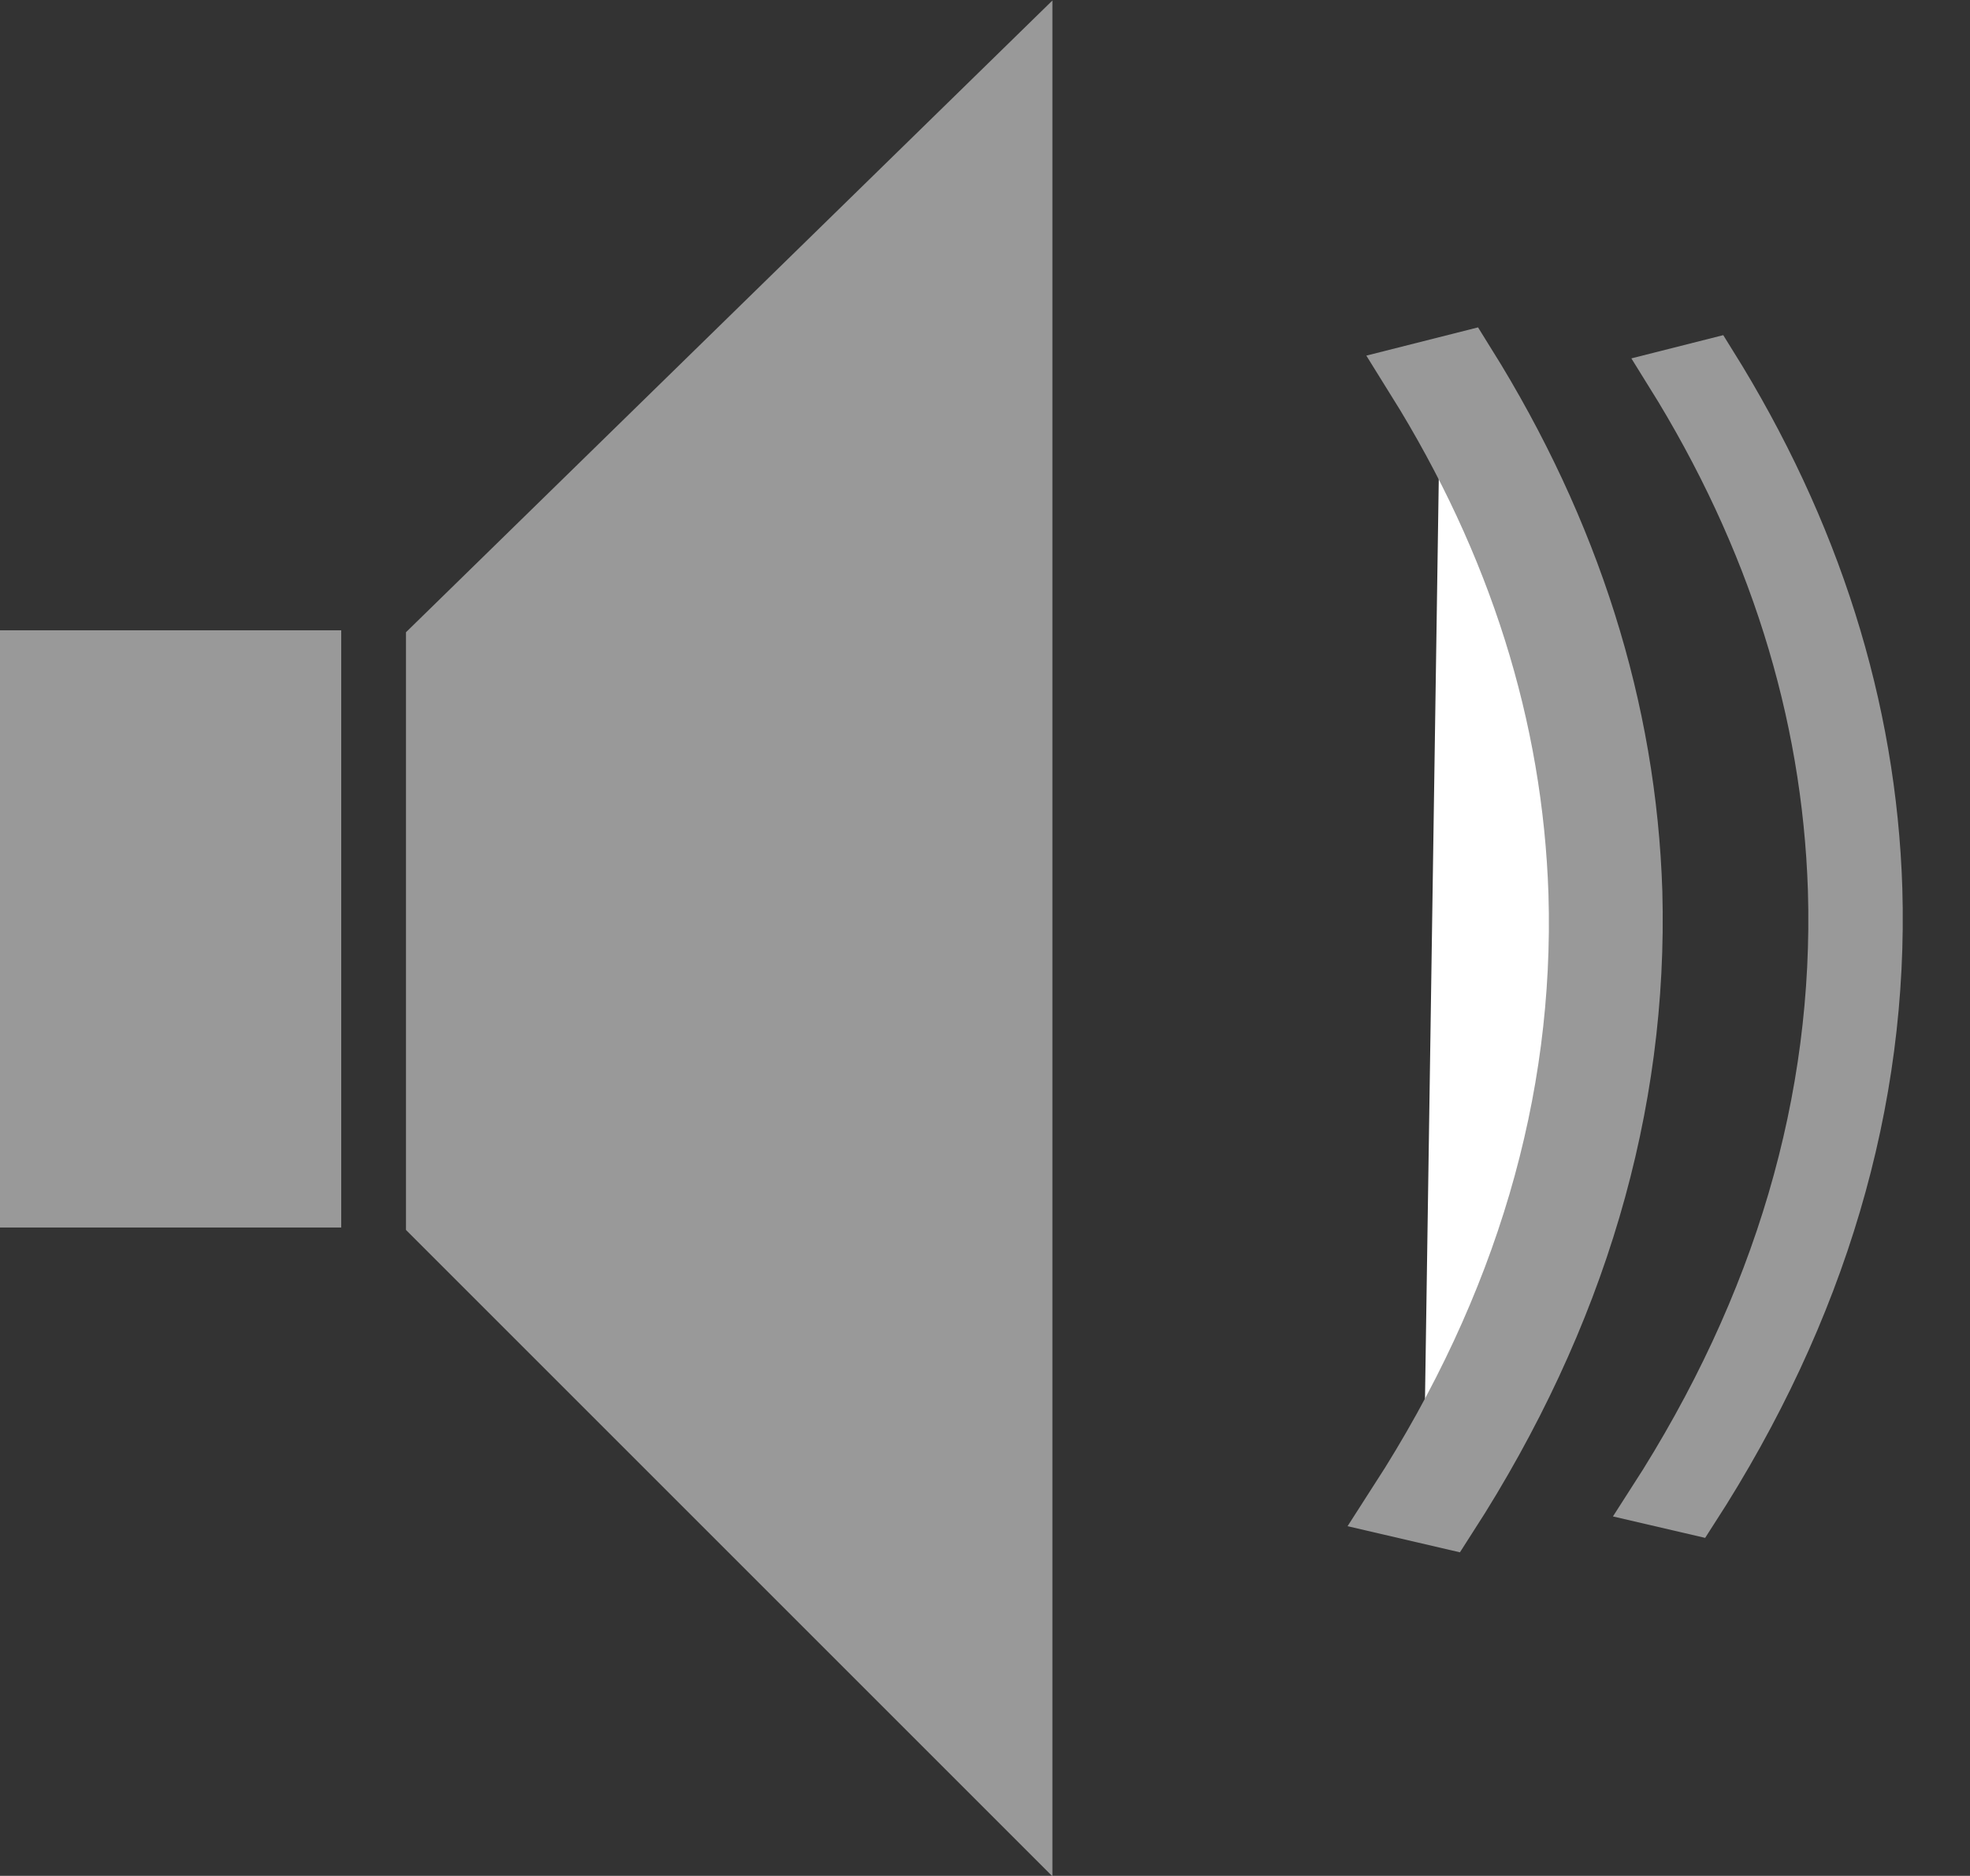 <?xml version="1.0" encoding="UTF-8"?>
<!-- Generator: Adobe Illustrator 18.1.1, SVG Export Plug-In . SVG Version: 6.00 Build 0)  -->
<!DOCTYPE svg PUBLIC "-//W3C//DTD SVG 1.1//EN" "http://www.w3.org/Graphics/SVG/1.1/DTD/svg11.dtd">
<svg version="1.1" id="Ebene_1" xmlns="http://www.w3.org/2000/svg" xmlns:xlink="http://www.w3.org/1999/xlink" x="0px" y="0px" viewBox="0 0 404.7 385.4" enable-background="new 0 0 404.7 385.4" xml:space="preserve">
<rect x="0" y="0" width="404.7" height="385.4" fill="#333333" stroke="none"/>
<g id="Lautsprecher">
	<rect x="0" y="129.5" fill="#999999" width="70.1" height="122.7"/>
	<g>
		<polygon fill="#999999" points="83.4,129.9 83.4,252.7 216.2,385.5 216.2,0.1   "/>
	</g>
</g>
<g>
	<path fill="#FFFFFF" stroke="#999999" stroke-width="14" stroke-miterlimit="10" d="M295.9,76.4c20.7,33.1,32.5,69.1,33.8,107   c1.4,44.5-12,87.3-37.3,126.6"/>
	<path fill="#999999" stroke="#999999" stroke-width="14" stroke-miterlimit="10" d="M296.7,311l-8.6-2   c25.9-40.2,38.3-82.4,37-125.5c-1.2-36.7-12.4-72.3-33.4-106l8.7-2.2c21.4,34.3,32.9,70.6,34.1,108C335.7,227,323.1,270,296.7,311z   "/>
	<path fill="#999999" stroke="#999999" stroke-width="10" stroke-miterlimit="10" d="M348,310.3l-8.6-2   c25.9-40.2,38.3-82.4,37-125.5c-1.2-36.7-12.4-72.3-33.4-106l8.7-2.2c21.4,34.3,32.9,70.6,34.1,108   C387.1,226.4,374.4,269.4,348,310.3z"/>
</g>
</svg>